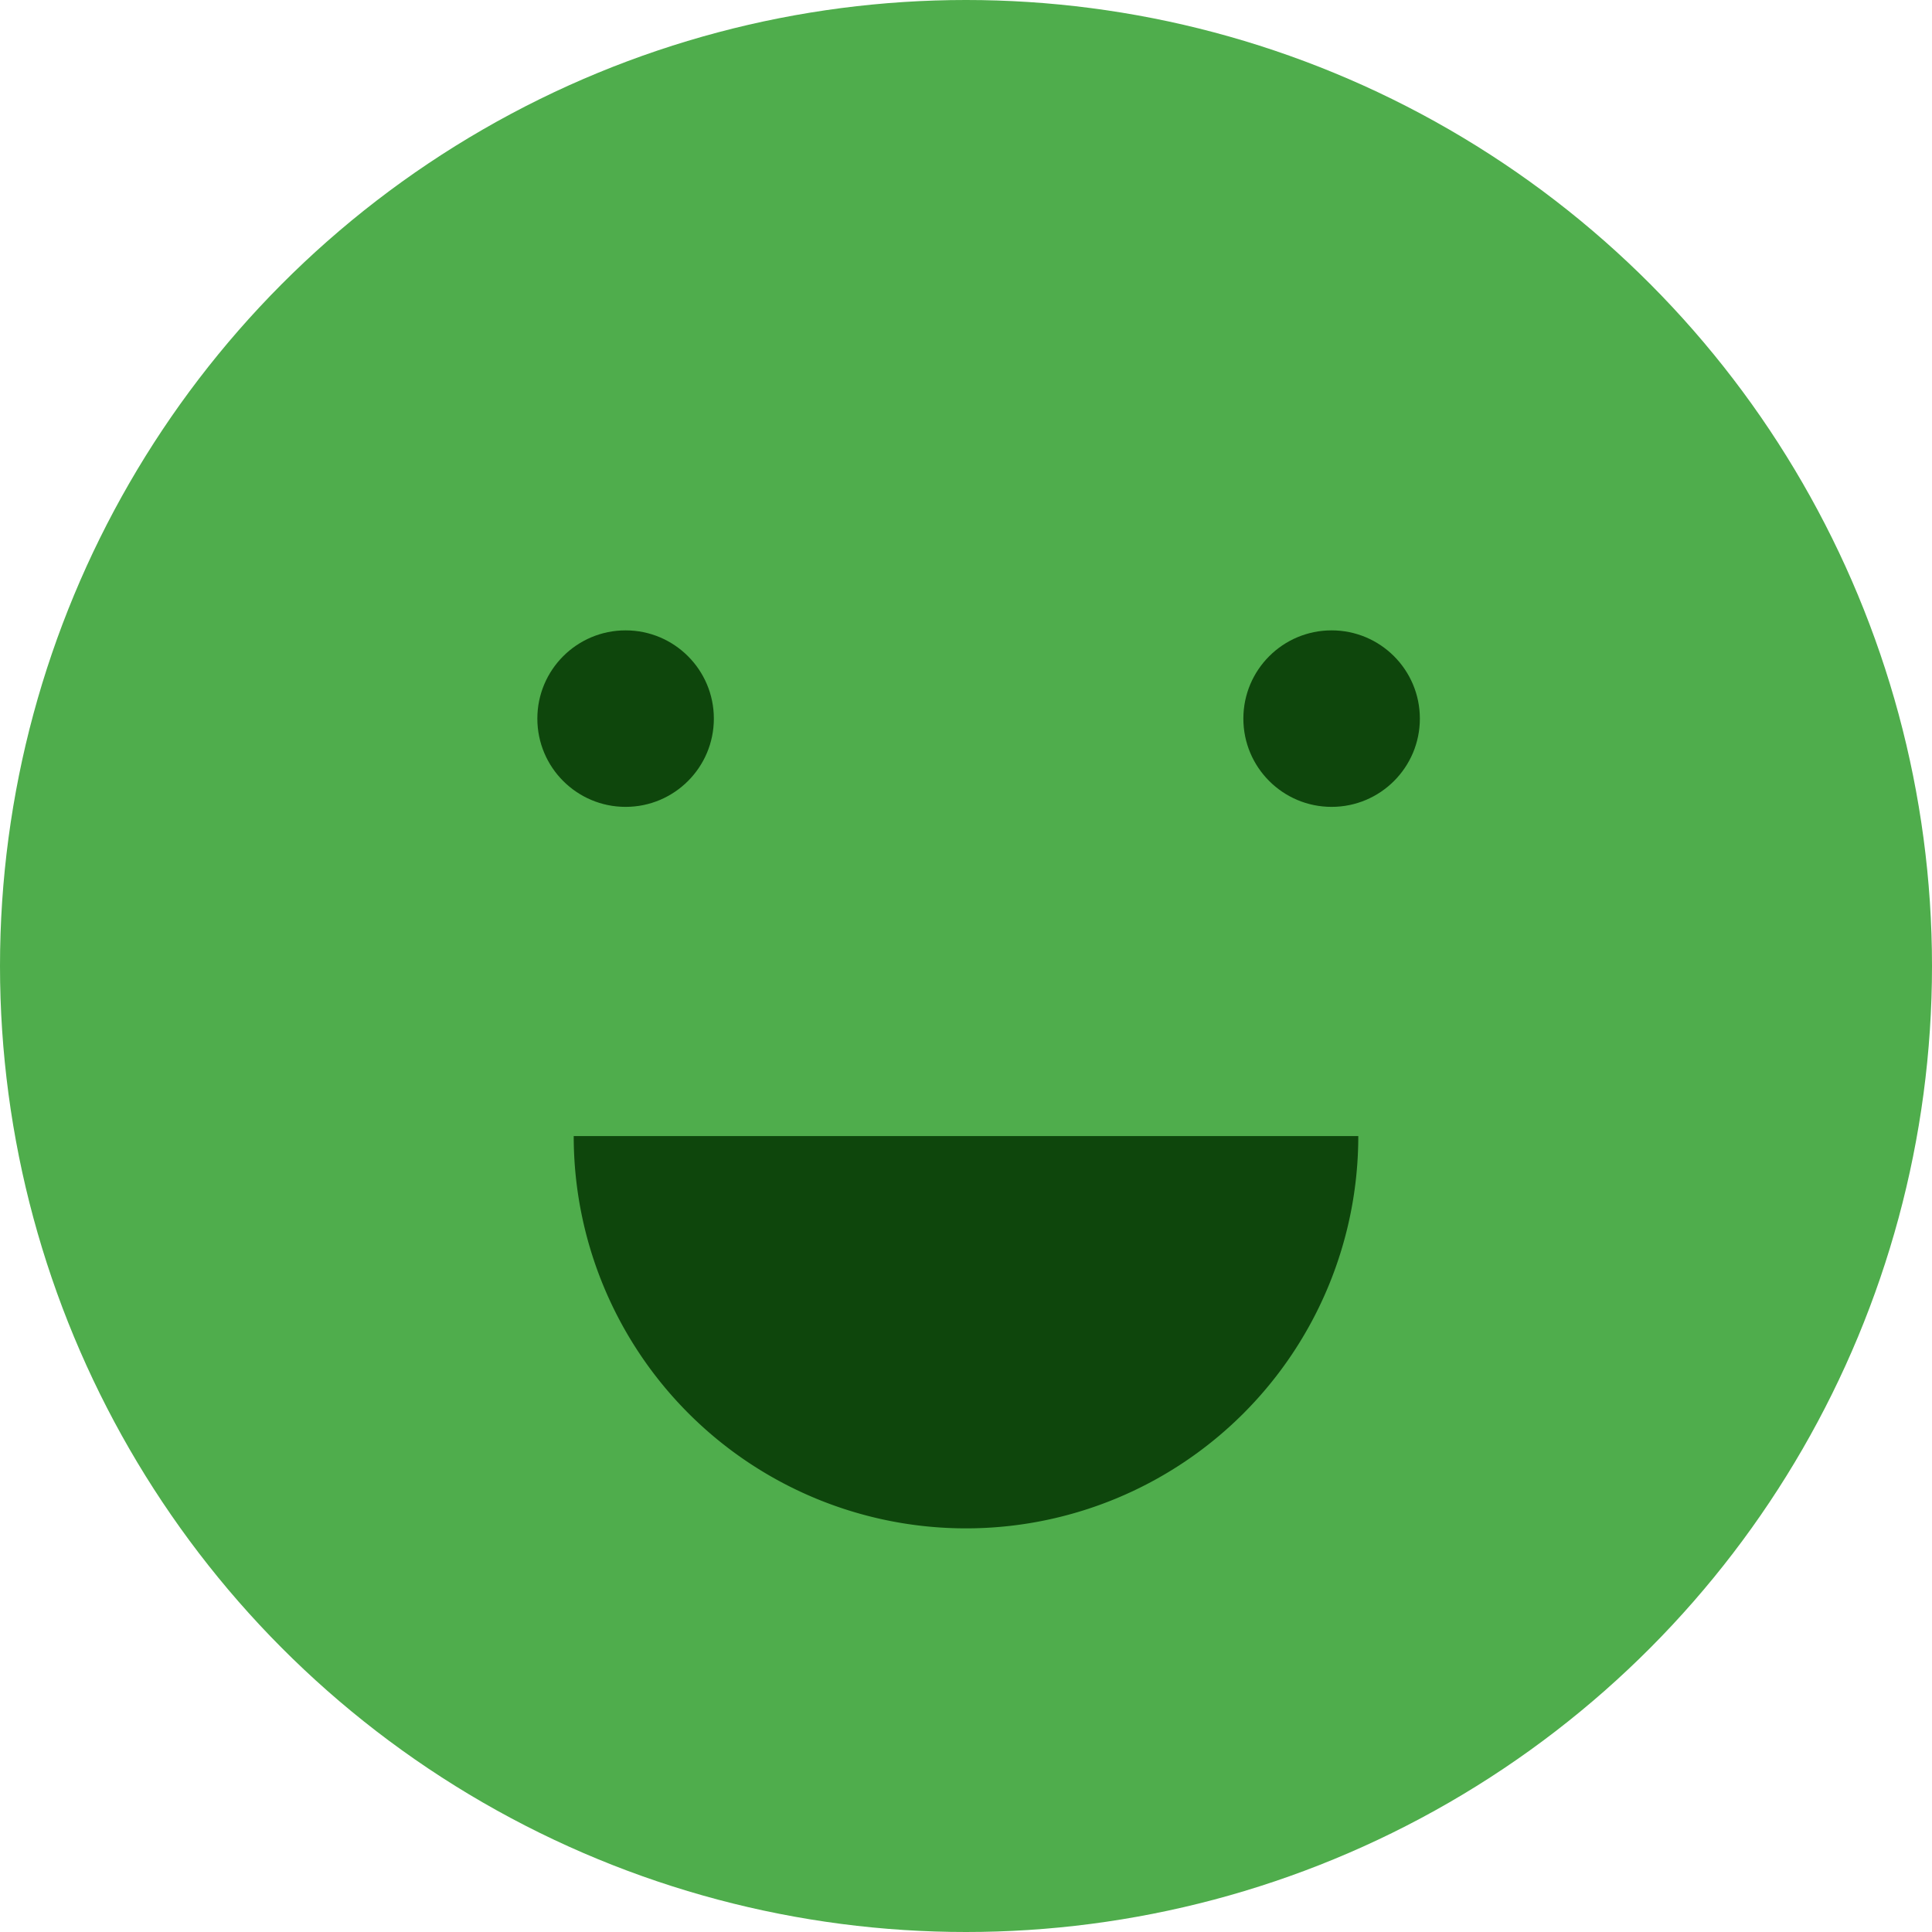 <svg id="_1_reaction_icon" data-name="1 reaction icon" xmlns="http://www.w3.org/2000/svg" width="76.622" height="76.622" viewBox="0 0 76.622 76.622">
  <circle id="Ellipse_8" data-name="Ellipse 8" cx="38.311" cy="38.311" r="38.311" fill="#4fad4c"/>
  <circle id="Ellipse_9" data-name="Ellipse 9" cx="3.5" cy="3.5" r="3.5" transform="translate(21.311 25)" fill="#0e460c"/>
  <circle id="Ellipse_10" data-name="Ellipse 10" cx="3.5" cy="3.5" r="3.5" transform="translate(49.311 25)" fill="#0e460c"/>
  <path id="Path_29" data-name="Path 29" d="M31.116,42A15.558,15.558,0,1,1,0,42Z" transform="translate(22.753 3.056)" fill="#0e460c"/>
</svg>
